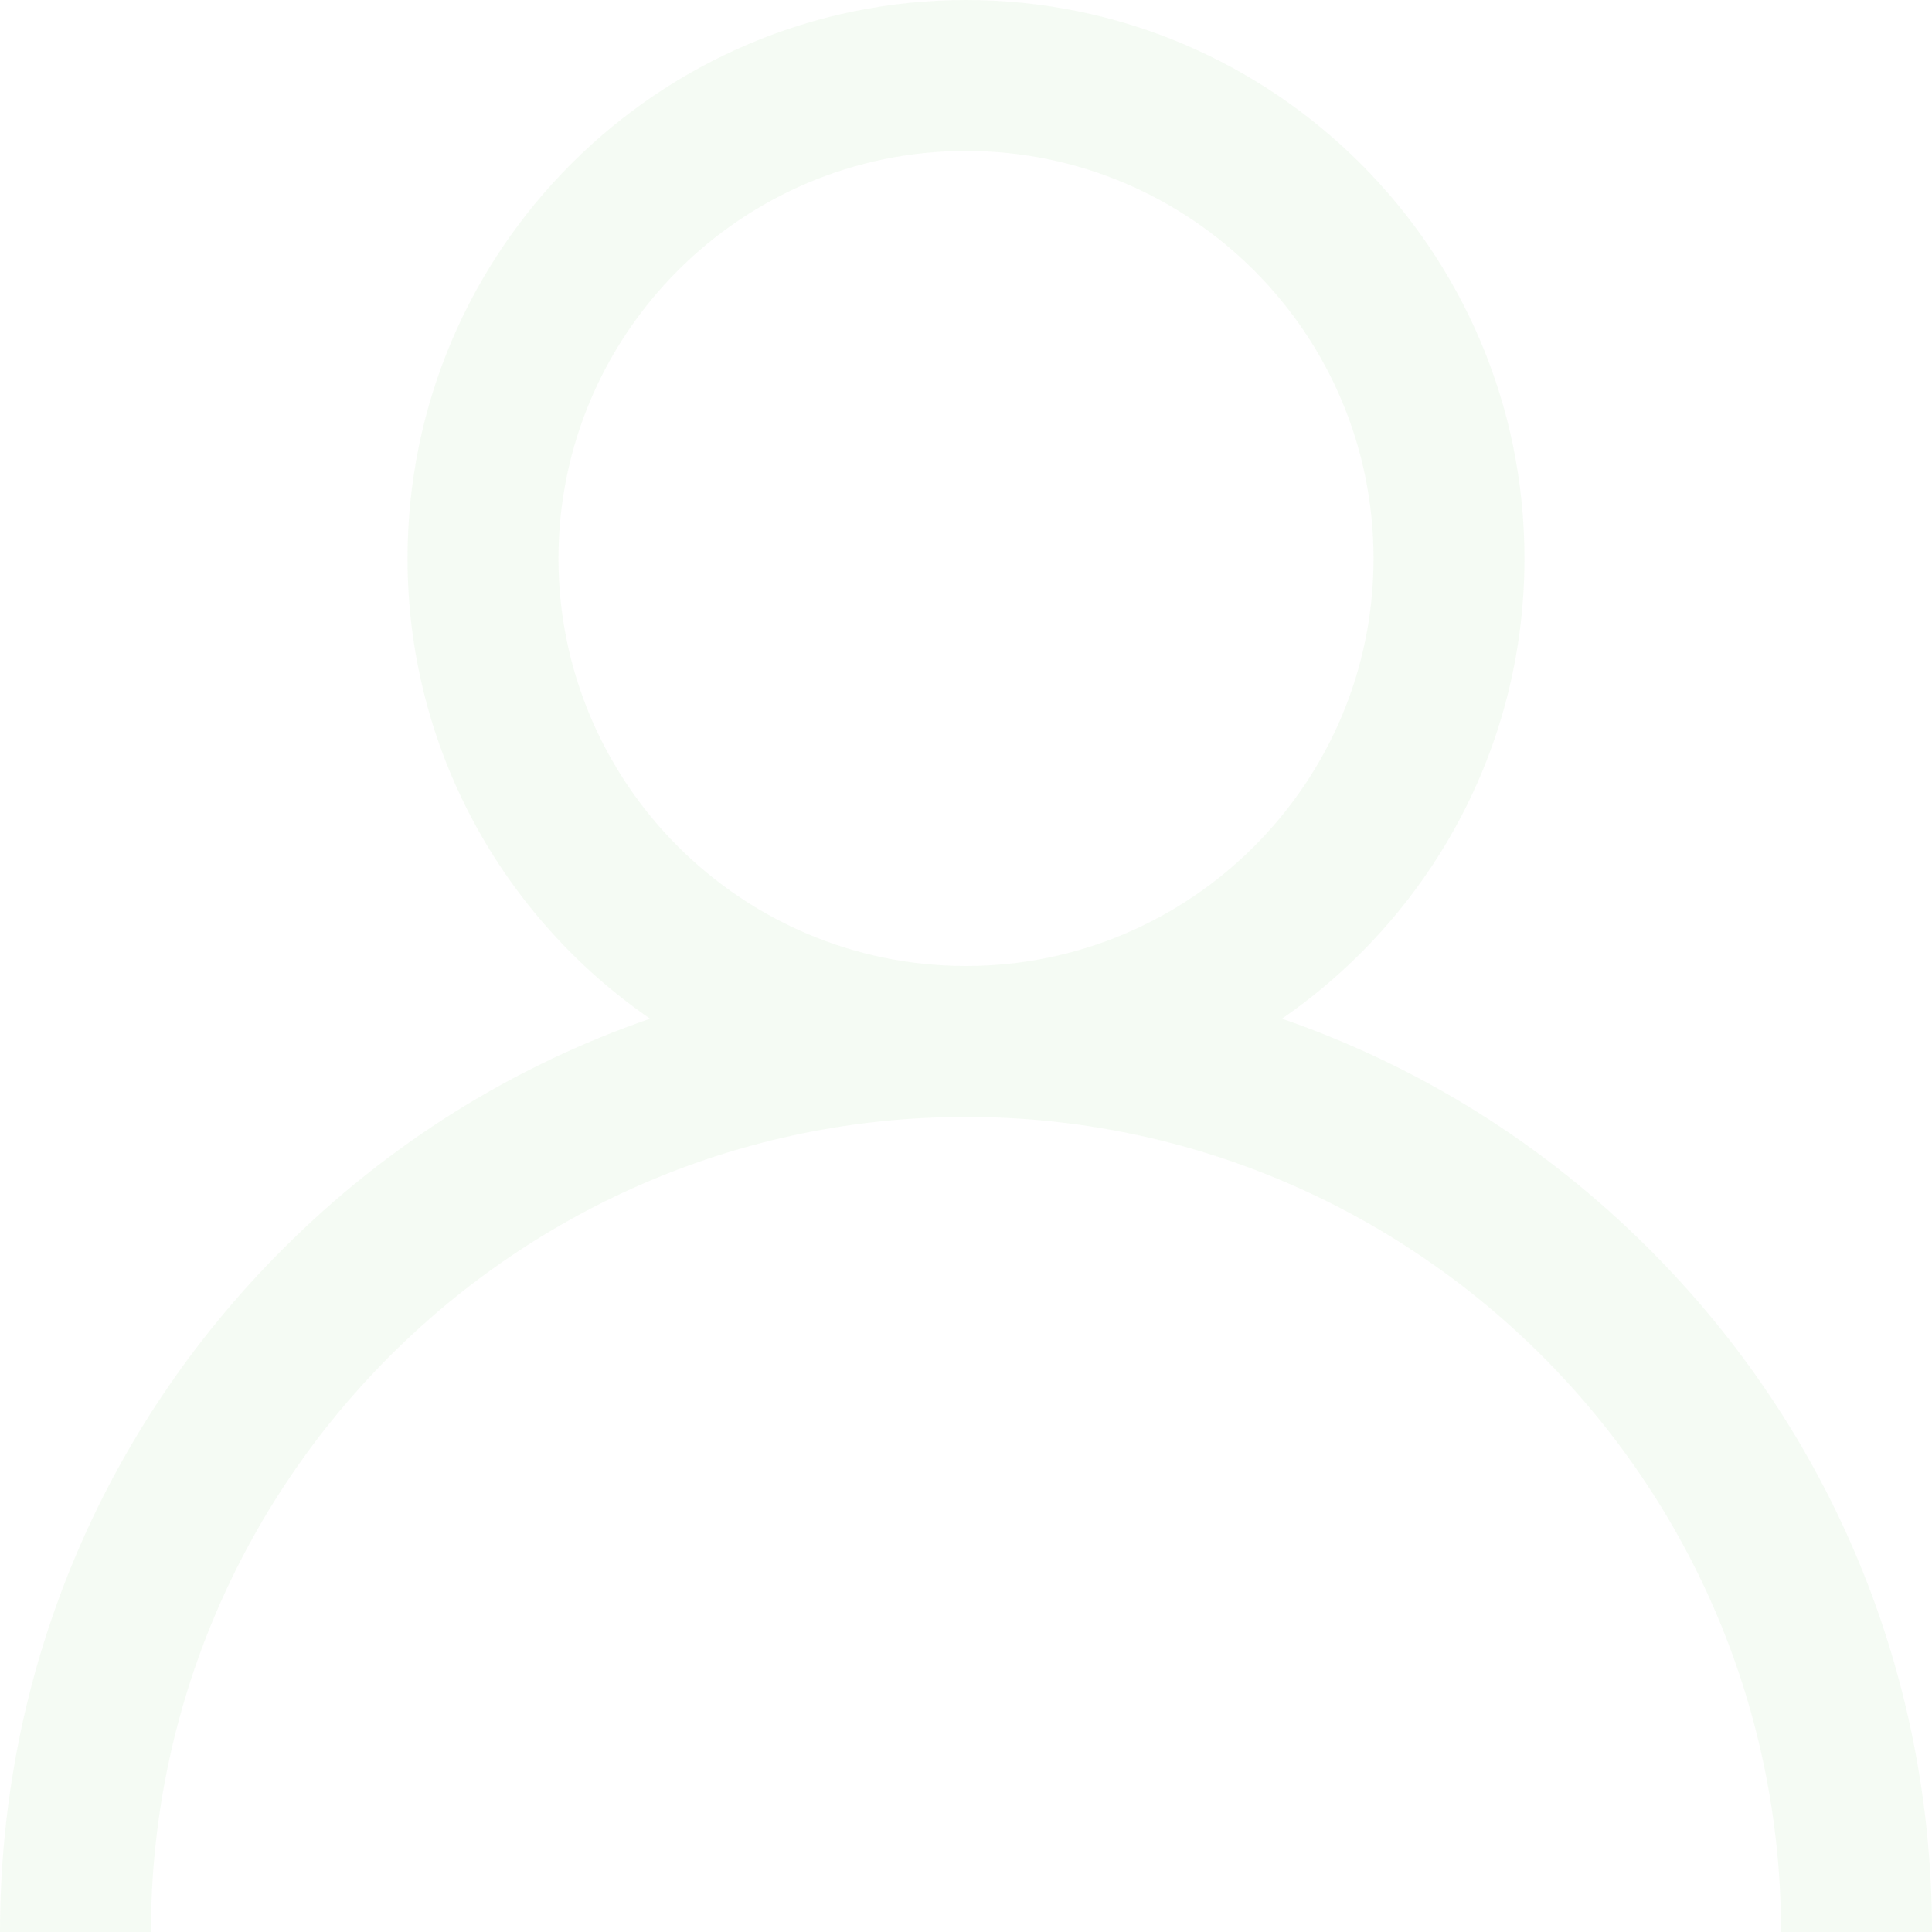 <svg width="140" height="140" viewBox="0 0 140 140" fill="none" xmlns="http://www.w3.org/2000/svg">
<g opacity="0.05">
<path d="M119.498 90.502C111.873 82.878 102.799 77.234 92.897 73.818C103.502 66.514 110.469 54.291 110.469 40.469C110.469 18.154 92.314 0 70 0C47.686 0 29.531 18.154 29.531 40.469C29.531 54.291 36.498 66.514 47.103 73.818C37.202 77.234 28.127 82.878 20.503 90.502C7.281 103.724 0 121.302 0 140H10.938C10.938 107.433 37.433 80.938 70 80.938C102.567 80.938 129.062 107.433 129.062 140H140C140 121.302 132.719 103.724 119.498 90.502ZM70 70C53.717 70 40.469 56.752 40.469 40.469C40.469 24.185 53.717 10.938 70 10.938C86.284 10.938 99.531 24.185 99.531 40.469C99.531 56.752 86.284 70 70 70Z" fill="#32AD13"/>
</g>
</svg>
